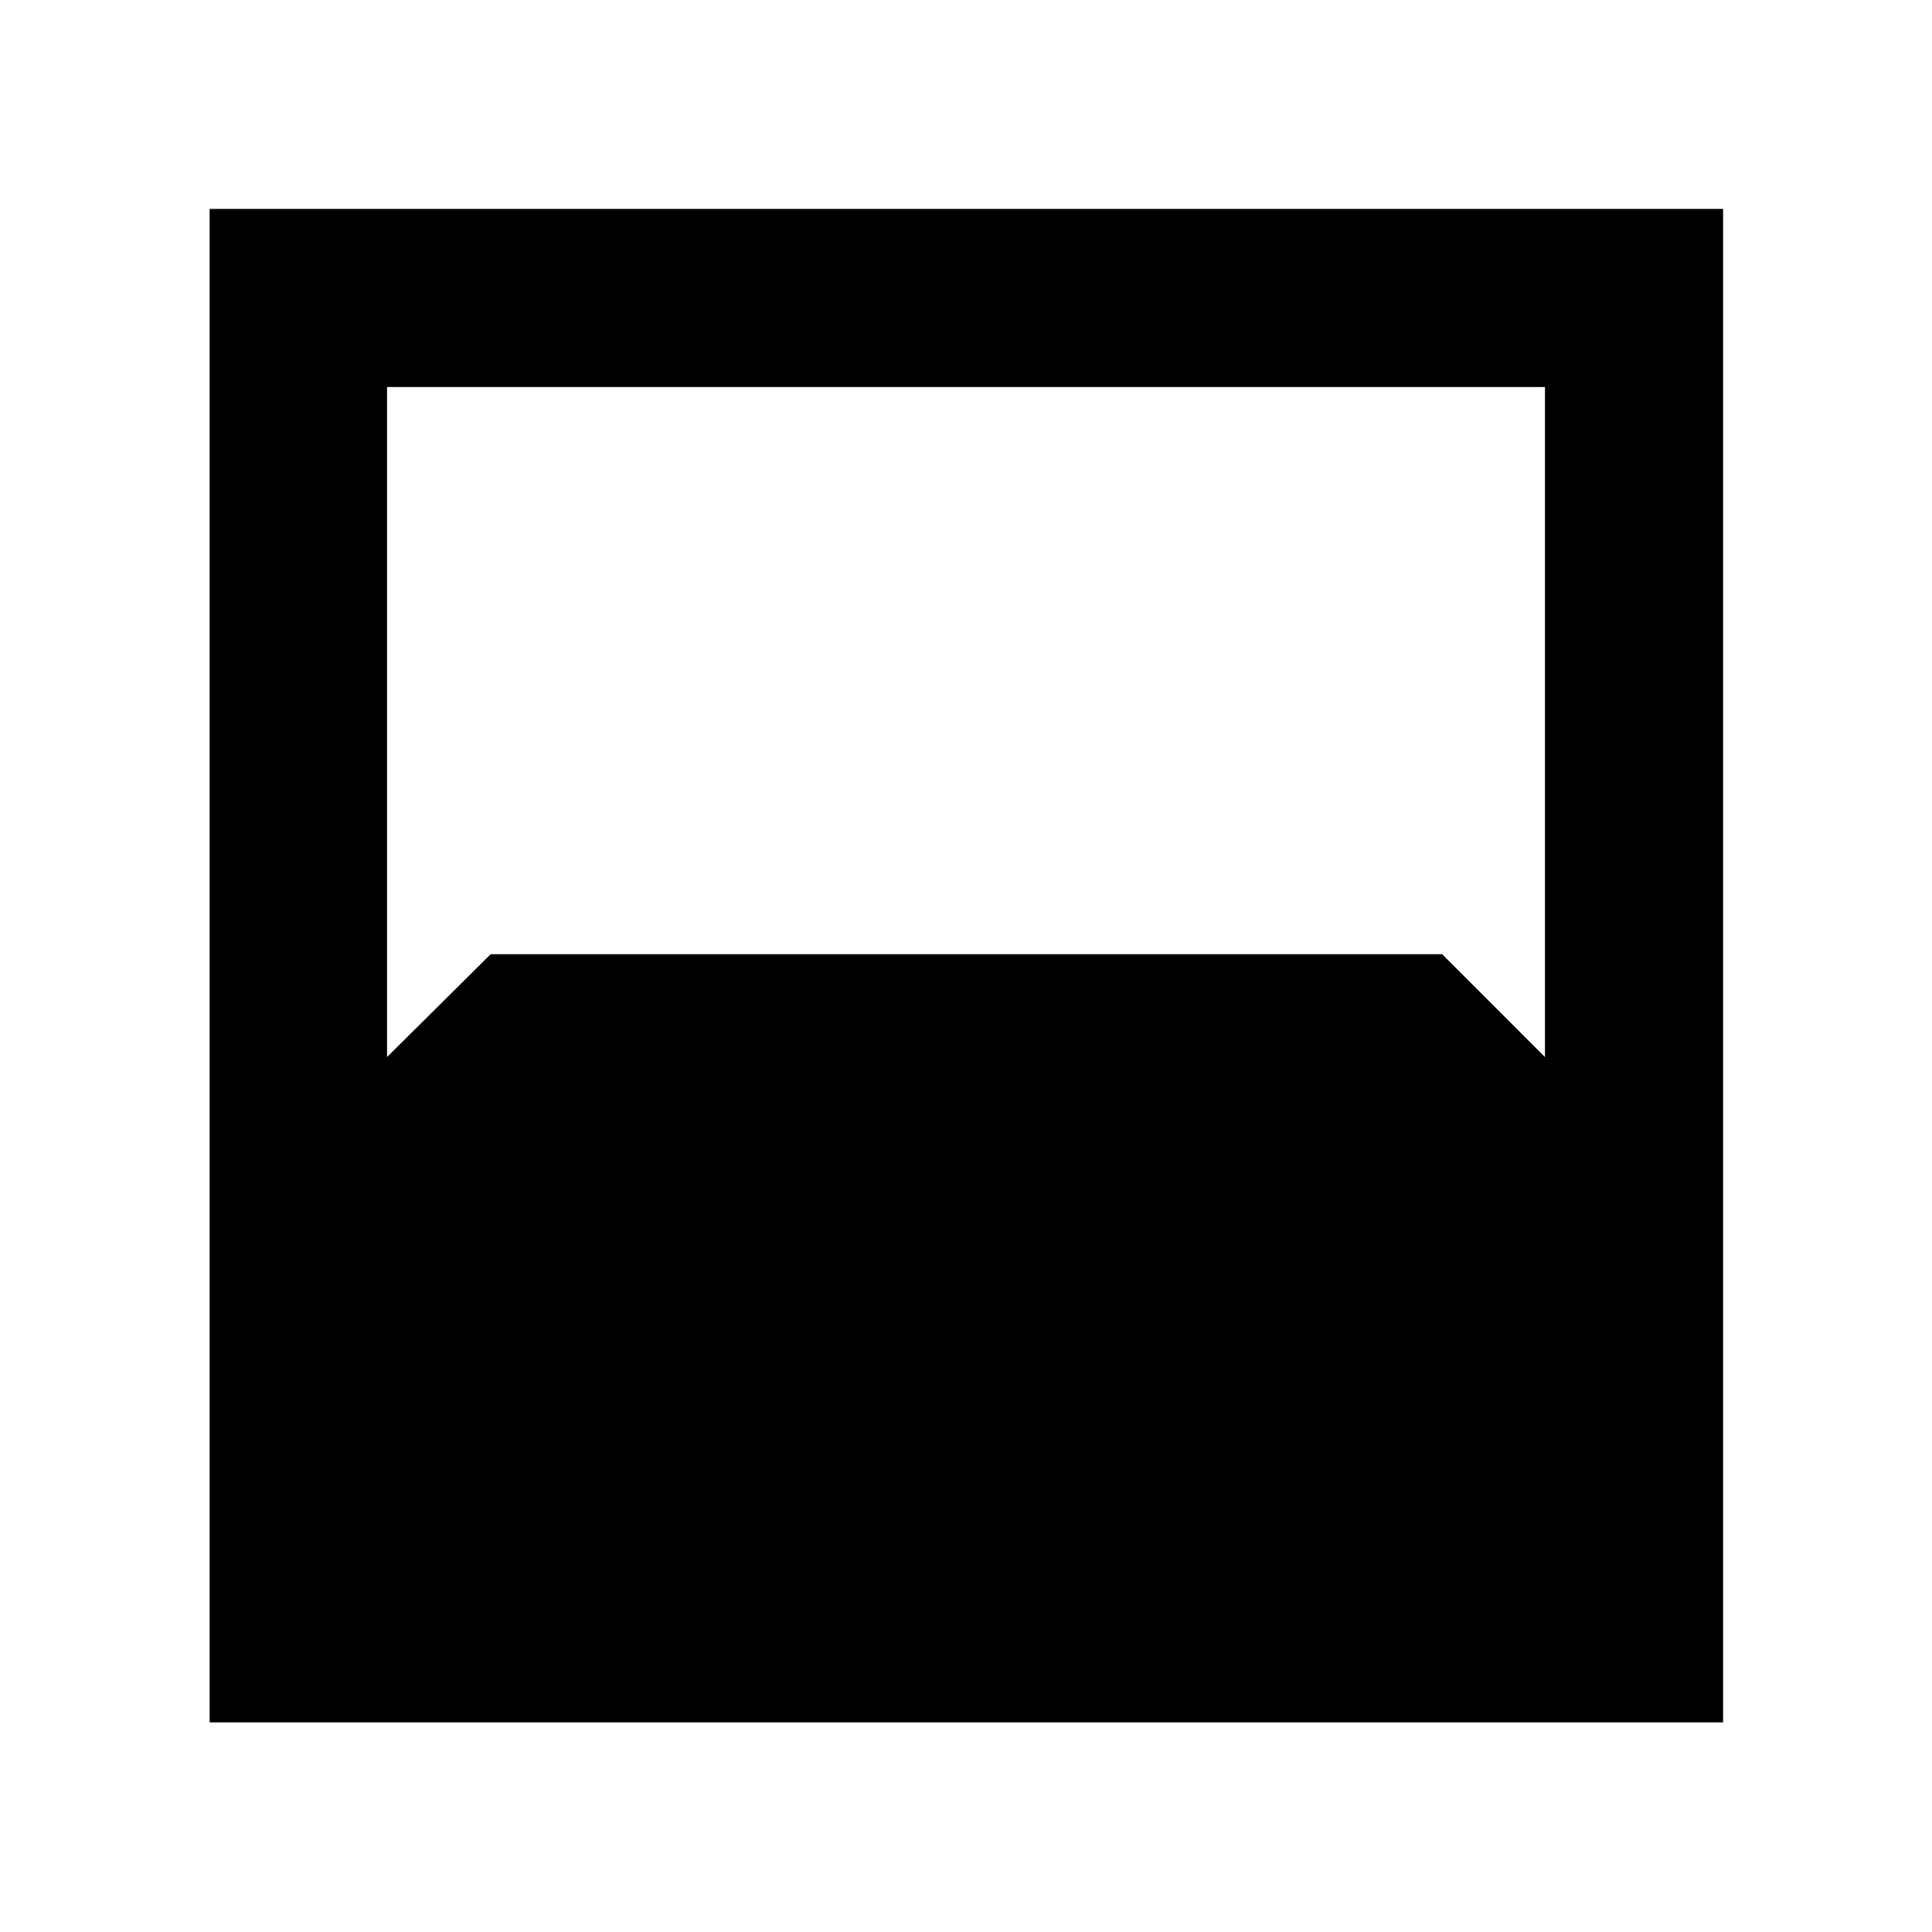 <svg xmlns="http://www.w3.org/2000/svg" height="40" viewBox="0 -960 960 960" width="40"><path d="M104.17-104.17V-856.2H856.2v752.03H104.17Zm88.15-663.51v332.93l51.48-51.11h472.78l51.1 51.11v-332.93H192.32Z"/></svg>